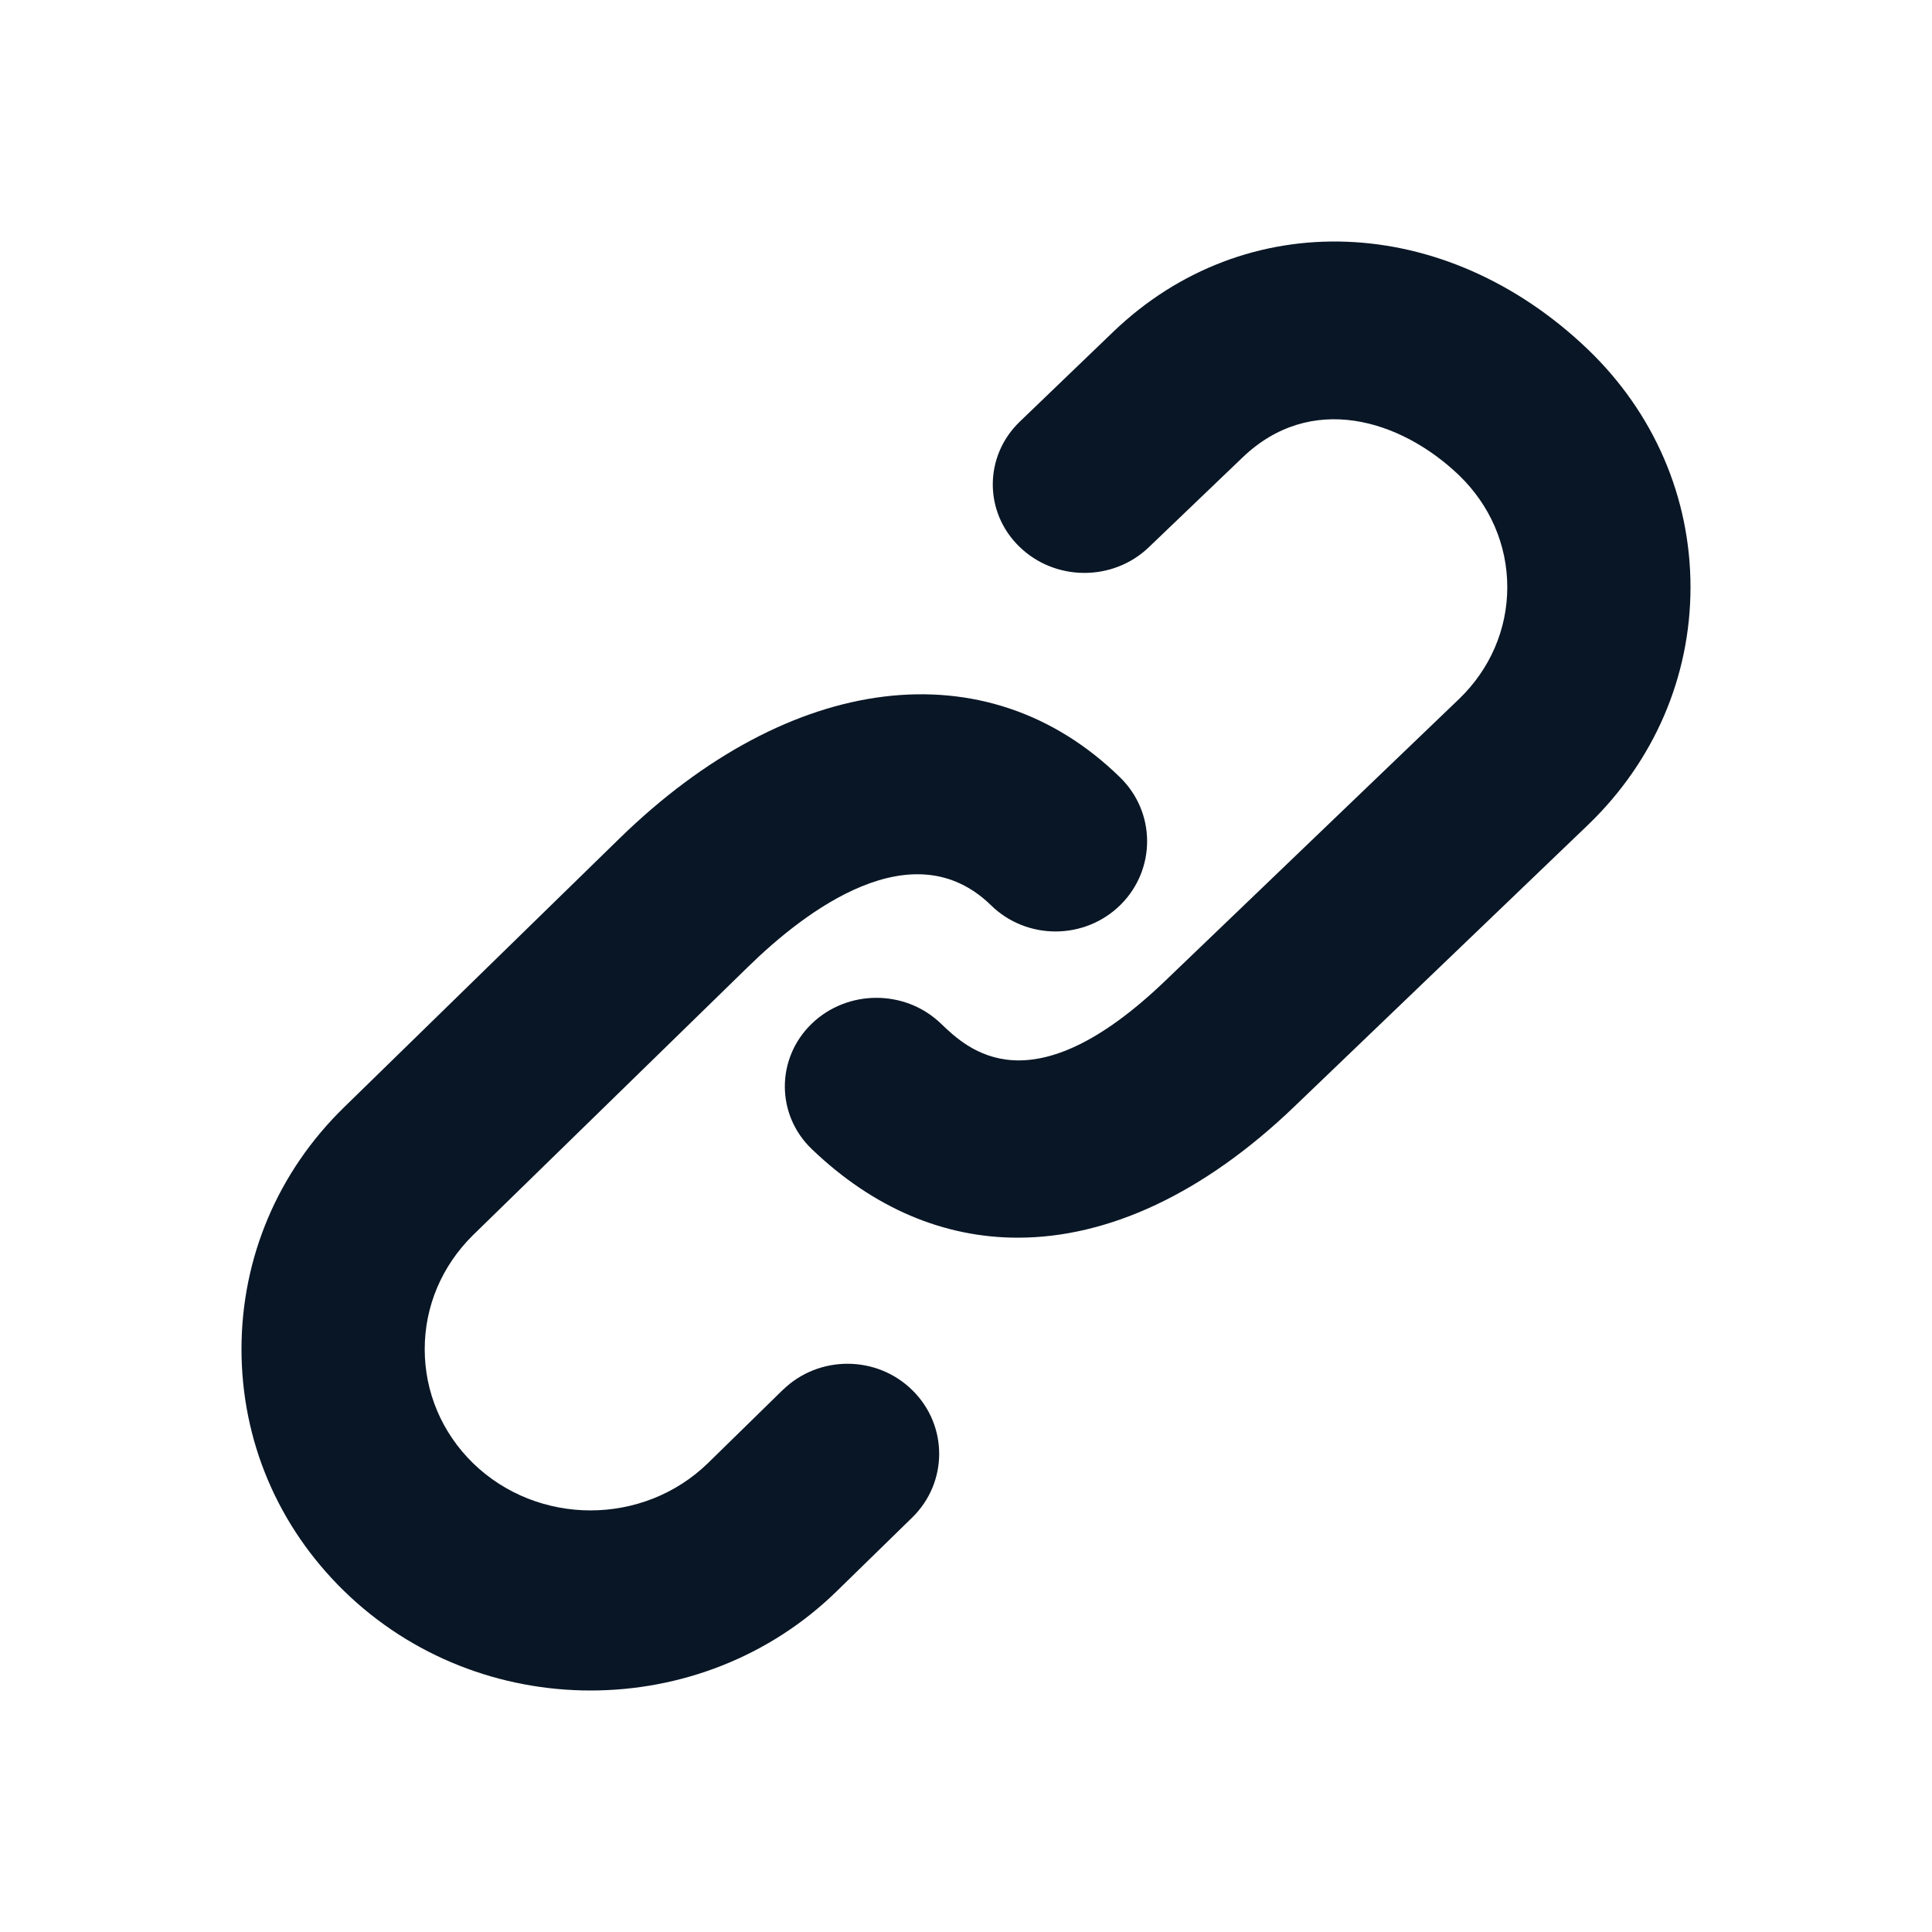 <?xml version="1.0" encoding="UTF-8"?>
<svg width="24px" height="24px" viewBox="0 0 24 24" version="1.1" xmlns="http://www.w3.org/2000/svg" xmlns:xlink="http://www.w3.org/1999/xlink">
    <title>02.Icons/Link</title>
    <g id="02.Icons/Link" stroke="none" stroke-width="1" fill="none" fill-rule="evenodd">
        <path d="M9.726,17.265 L9.726,17.264 L8.796,18.174 C7.991,18.959 6.68,18.959 5.874,18.174 C5.489,17.796 5.276,17.294 5.276,16.76 C5.276,16.225 5.49,15.725 5.874,15.345 L9.295,12.008 C10.004,11.315 11.337,10.297 12.31,11.245 C12.756,11.682 13.476,11.679 13.92,11.24 C14.362,10.8 14.36,10.091 13.913,9.656 C12.263,8.043 9.82,8.341 7.693,10.418 L4.272,13.757 C3.451,14.558 3,15.626 3,16.76 C3,17.896 3.452,18.961 4.272,19.762 C5.117,20.587 6.226,21 7.336,21 C8.446,21 9.556,20.588 10.399,19.762 L11.33,18.853 C11.777,18.418 11.779,17.71 11.336,17.272 C10.893,16.833 10.172,16.831 9.726,17.265" id="Fill-1" fill="#091625"></path>
        <path d="M19.727,4.342 L19.727,4.342 C17.951,2.639 15.469,2.547 13.828,4.123 L12.67,5.236 C12.223,5.664 12.22,6.361 12.663,6.791 C13.106,7.223 13.826,7.226 14.272,6.797 L15.432,5.686 C16.281,4.868 17.396,5.207 18.125,5.904 C18.51,6.276 18.724,6.769 18.724,7.294 C18.724,7.819 18.51,8.312 18.125,8.683 L14.474,12.185 C12.805,13.785 12.022,13.036 11.688,12.715 C11.242,12.286 10.522,12.29 10.08,12.72 C9.638,13.151 9.639,13.85 10.086,14.276 C10.853,15.011 11.728,15.375 12.644,15.375 C13.765,15.375 14.951,14.829 16.079,13.746 L19.729,10.245 C20.547,9.457 21,8.409 21,7.294 C21,6.179 20.547,5.13 19.727,4.342" id="Fill-4" fill="#091625"></path>
    </g>
</svg>
